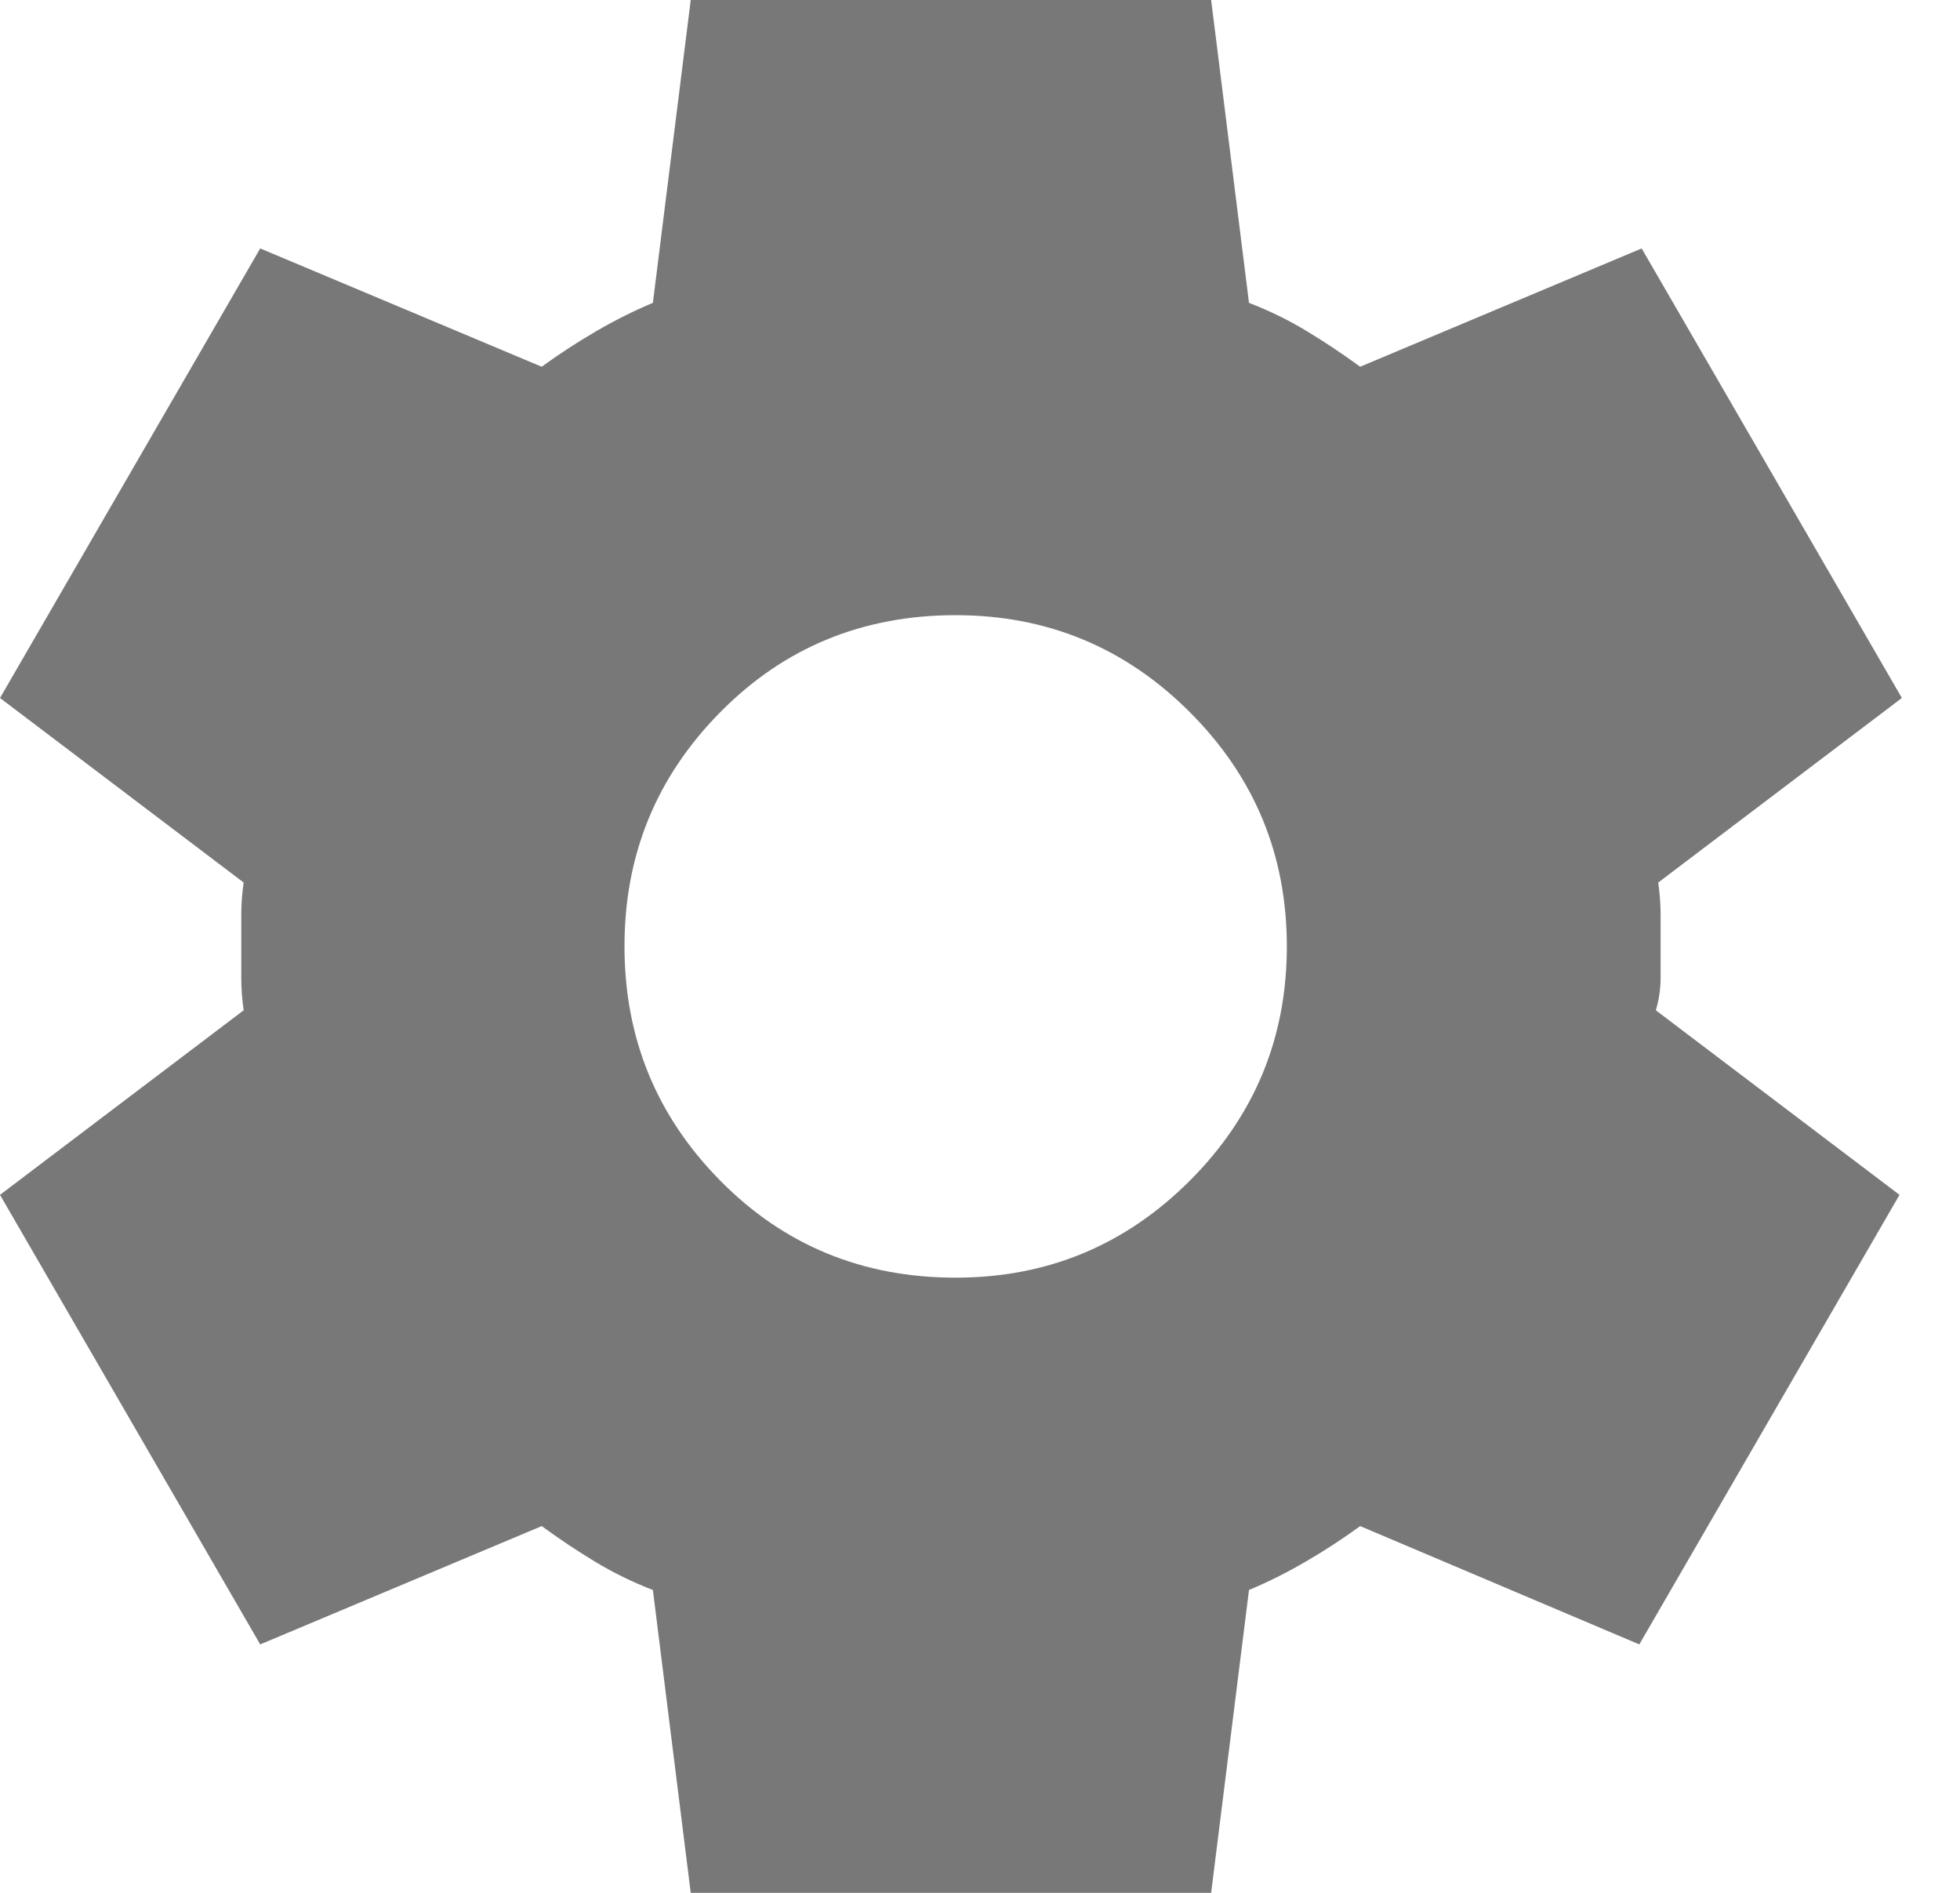 <svg width="29" height="28" viewBox="0 0 29 28" fill="none" xmlns="http://www.w3.org/2000/svg">
<path d="M10.22 28L9.66 23.52C9.357 23.403 9.071 23.263 8.802 23.1C8.533 22.937 8.271 22.762 8.015 22.575L3.85 24.325L0 17.675L3.605 14.945C3.582 14.782 3.57 14.624 3.57 14.472V13.528C3.57 13.376 3.582 13.218 3.605 13.055L0 10.325L3.85 3.675L8.015 5.425C8.272 5.238 8.54 5.063 8.82 4.9C9.1 4.737 9.38 4.597 9.66 4.48L10.22 0H17.92L18.48 4.48C18.783 4.597 19.069 4.737 19.338 4.9C19.607 5.063 19.869 5.238 20.125 5.425L24.29 3.675L28.14 10.325L24.535 13.055C24.558 13.218 24.57 13.376 24.57 13.528V14.472C24.57 14.624 24.547 14.782 24.5 14.945L28.105 17.675L24.255 24.325L20.125 22.575C19.868 22.762 19.6 22.937 19.32 23.1C19.04 23.263 18.76 23.403 18.48 23.52L17.92 28H10.22ZM14.14 18.9C15.493 18.9 16.648 18.422 17.605 17.465C18.562 16.508 19.04 15.353 19.04 14C19.04 12.647 18.562 11.492 17.605 10.535C16.648 9.578 15.493 9.1 14.14 9.1C12.763 9.1 11.602 9.578 10.657 10.535C9.711 11.492 9.239 12.647 9.24 14C9.24 15.353 9.712 16.508 10.657 17.465C11.601 18.422 12.762 18.9 14.14 18.9Z" fill="#787878"/>
</svg>
